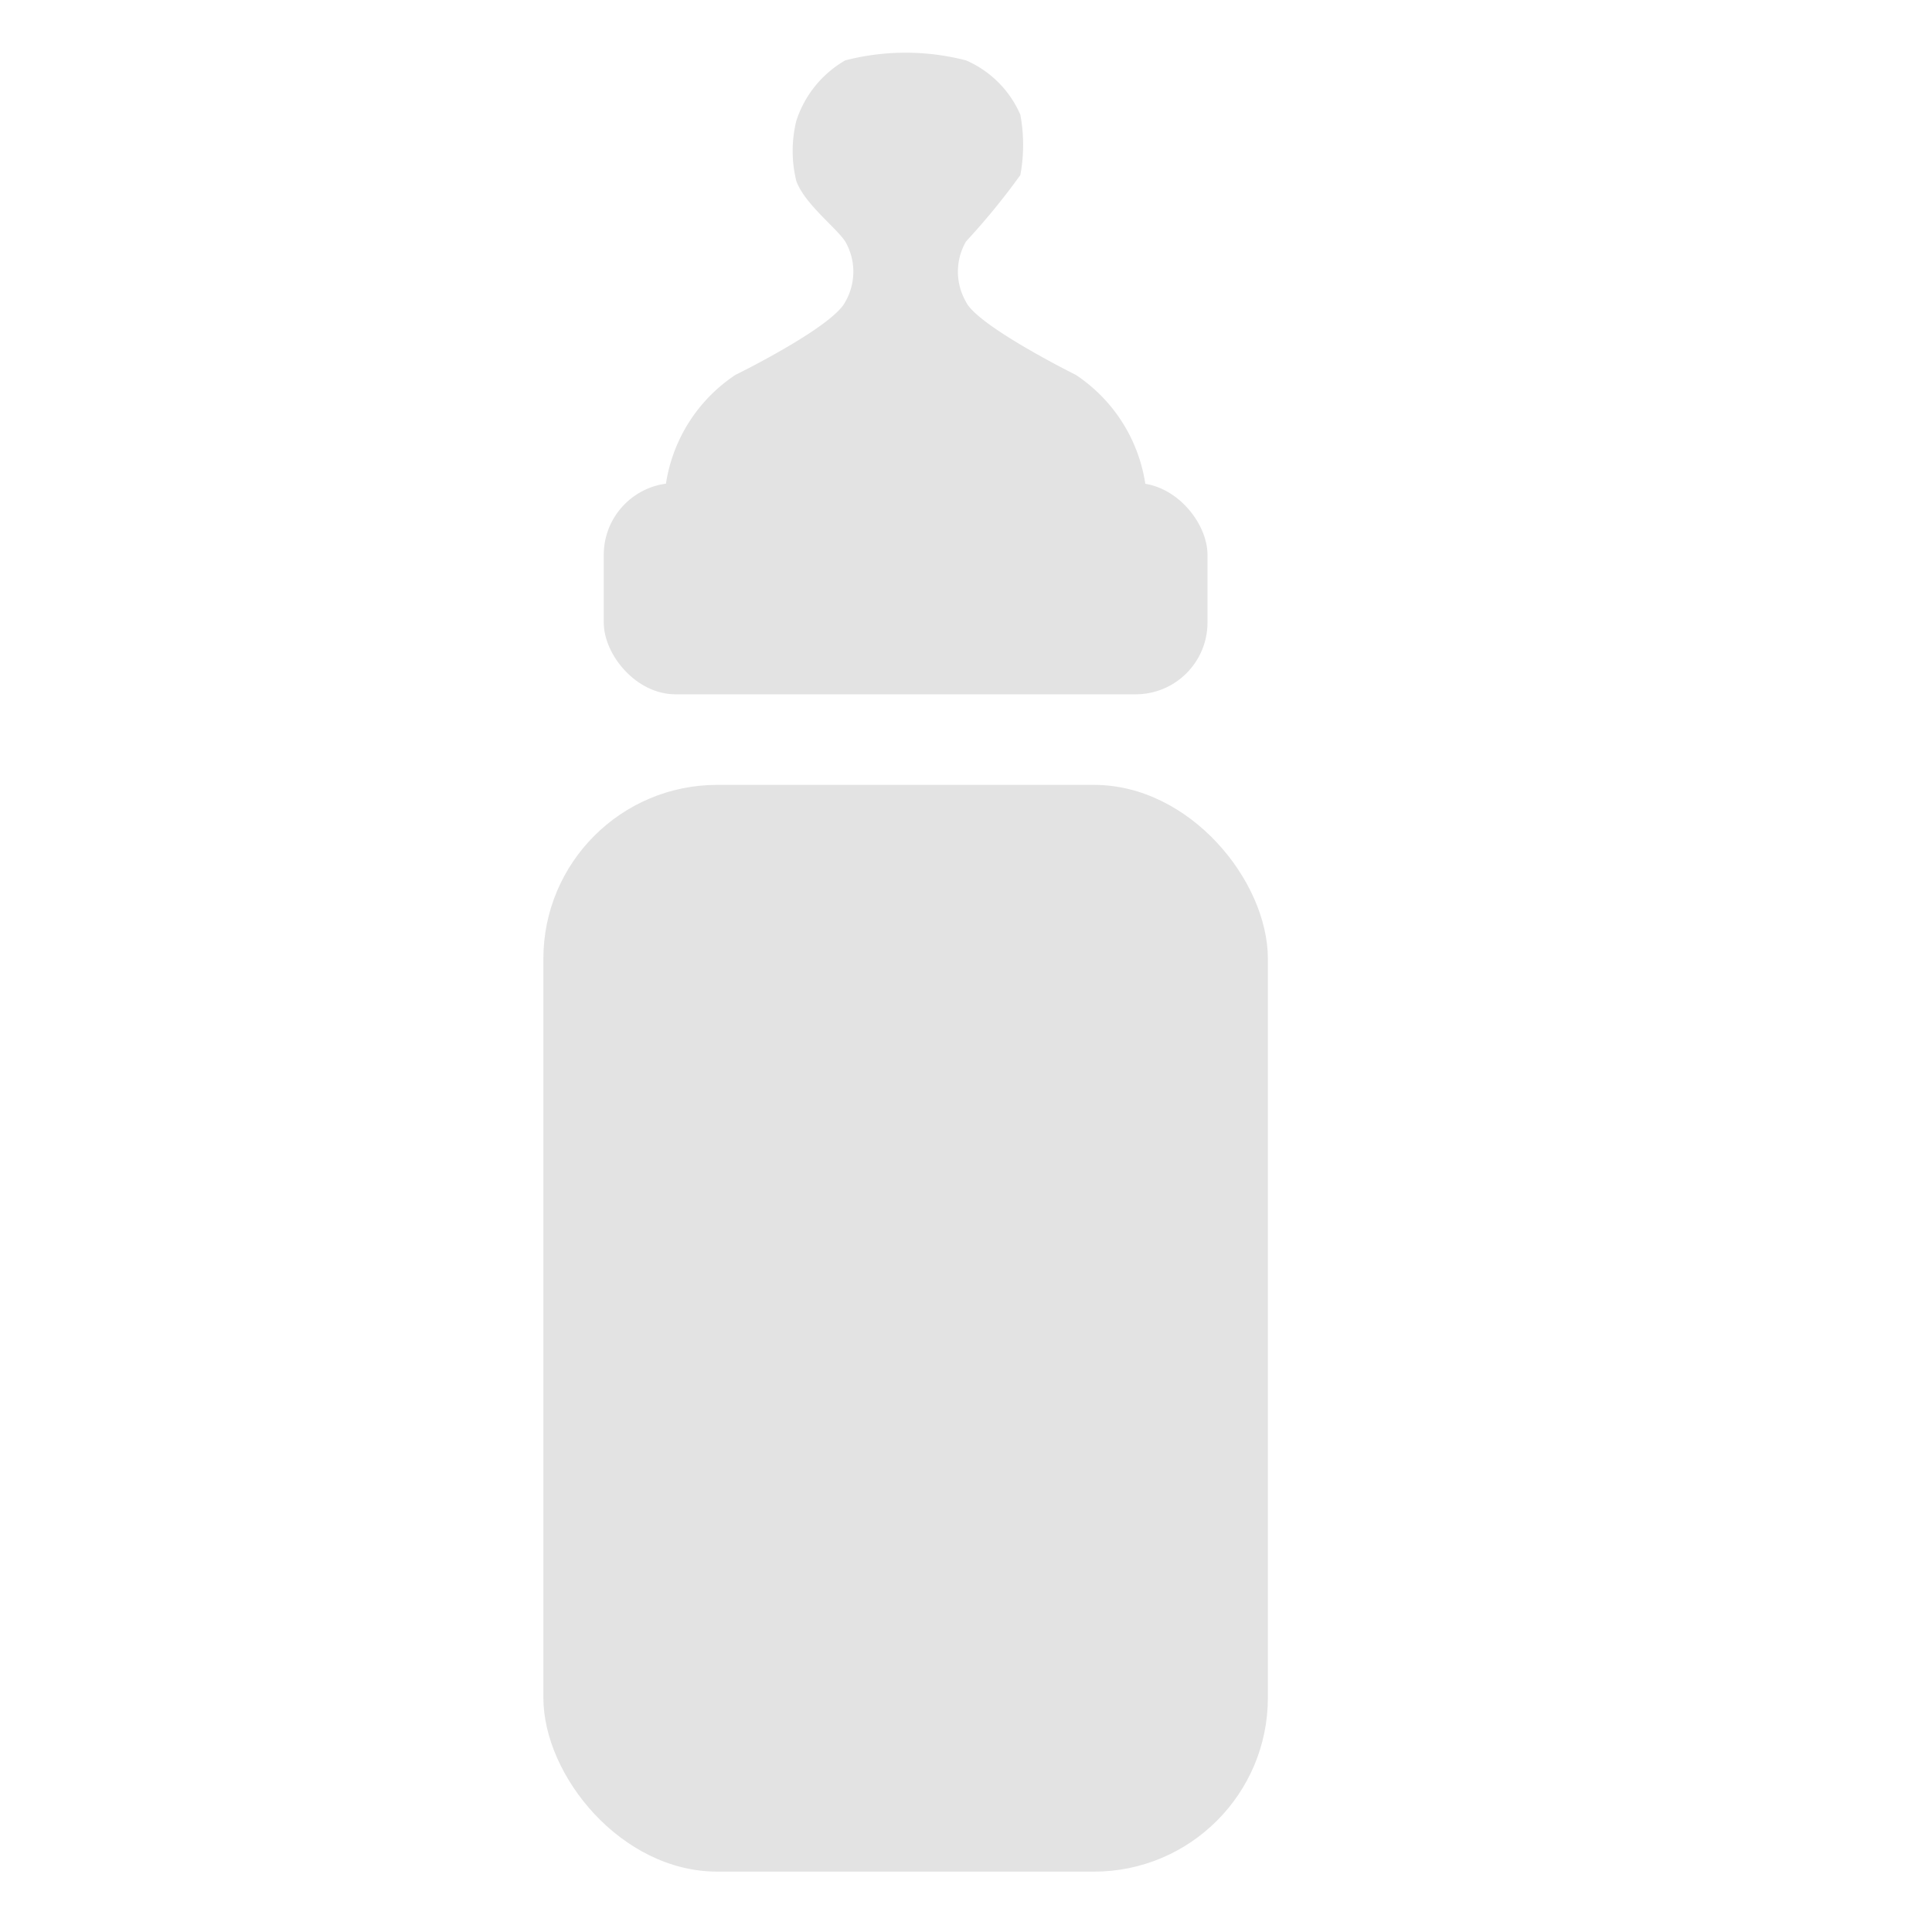<svg id="Calque_1" data-name="Calque 1" xmlns="http://www.w3.org/2000/svg" viewBox="0 0 32 32"><defs><style>.cls-1{fill:#e3e3e3;}</style></defs><title>babybottle_l</title><rect class="cls-1" x="9" y="13" width="12" height="18" rx="2.88"/><rect class="cls-1" x="10" y="8" width="10" height="3.5" rx="1.19"/><path class="cls-1" d="M11,9V8.42a2.64,2.64,0,0,1,1.18-2.21S13.79,5.42,14,5a1,1,0,0,0,0-1c-.15-.23-.67-.62-.81-1a2.08,2.08,0,0,1,0-1A1.79,1.79,0,0,1,14,1a4,4,0,0,1,2,0,1.73,1.73,0,0,1,.9.9,2.73,2.73,0,0,1,0,1A11.62,11.62,0,0,1,16,4a1,1,0,0,0,0,1c.19.4,1.82,1.21,1.82,1.21A2.64,2.64,0,0,1,19,8.42V9Z"/></svg>
